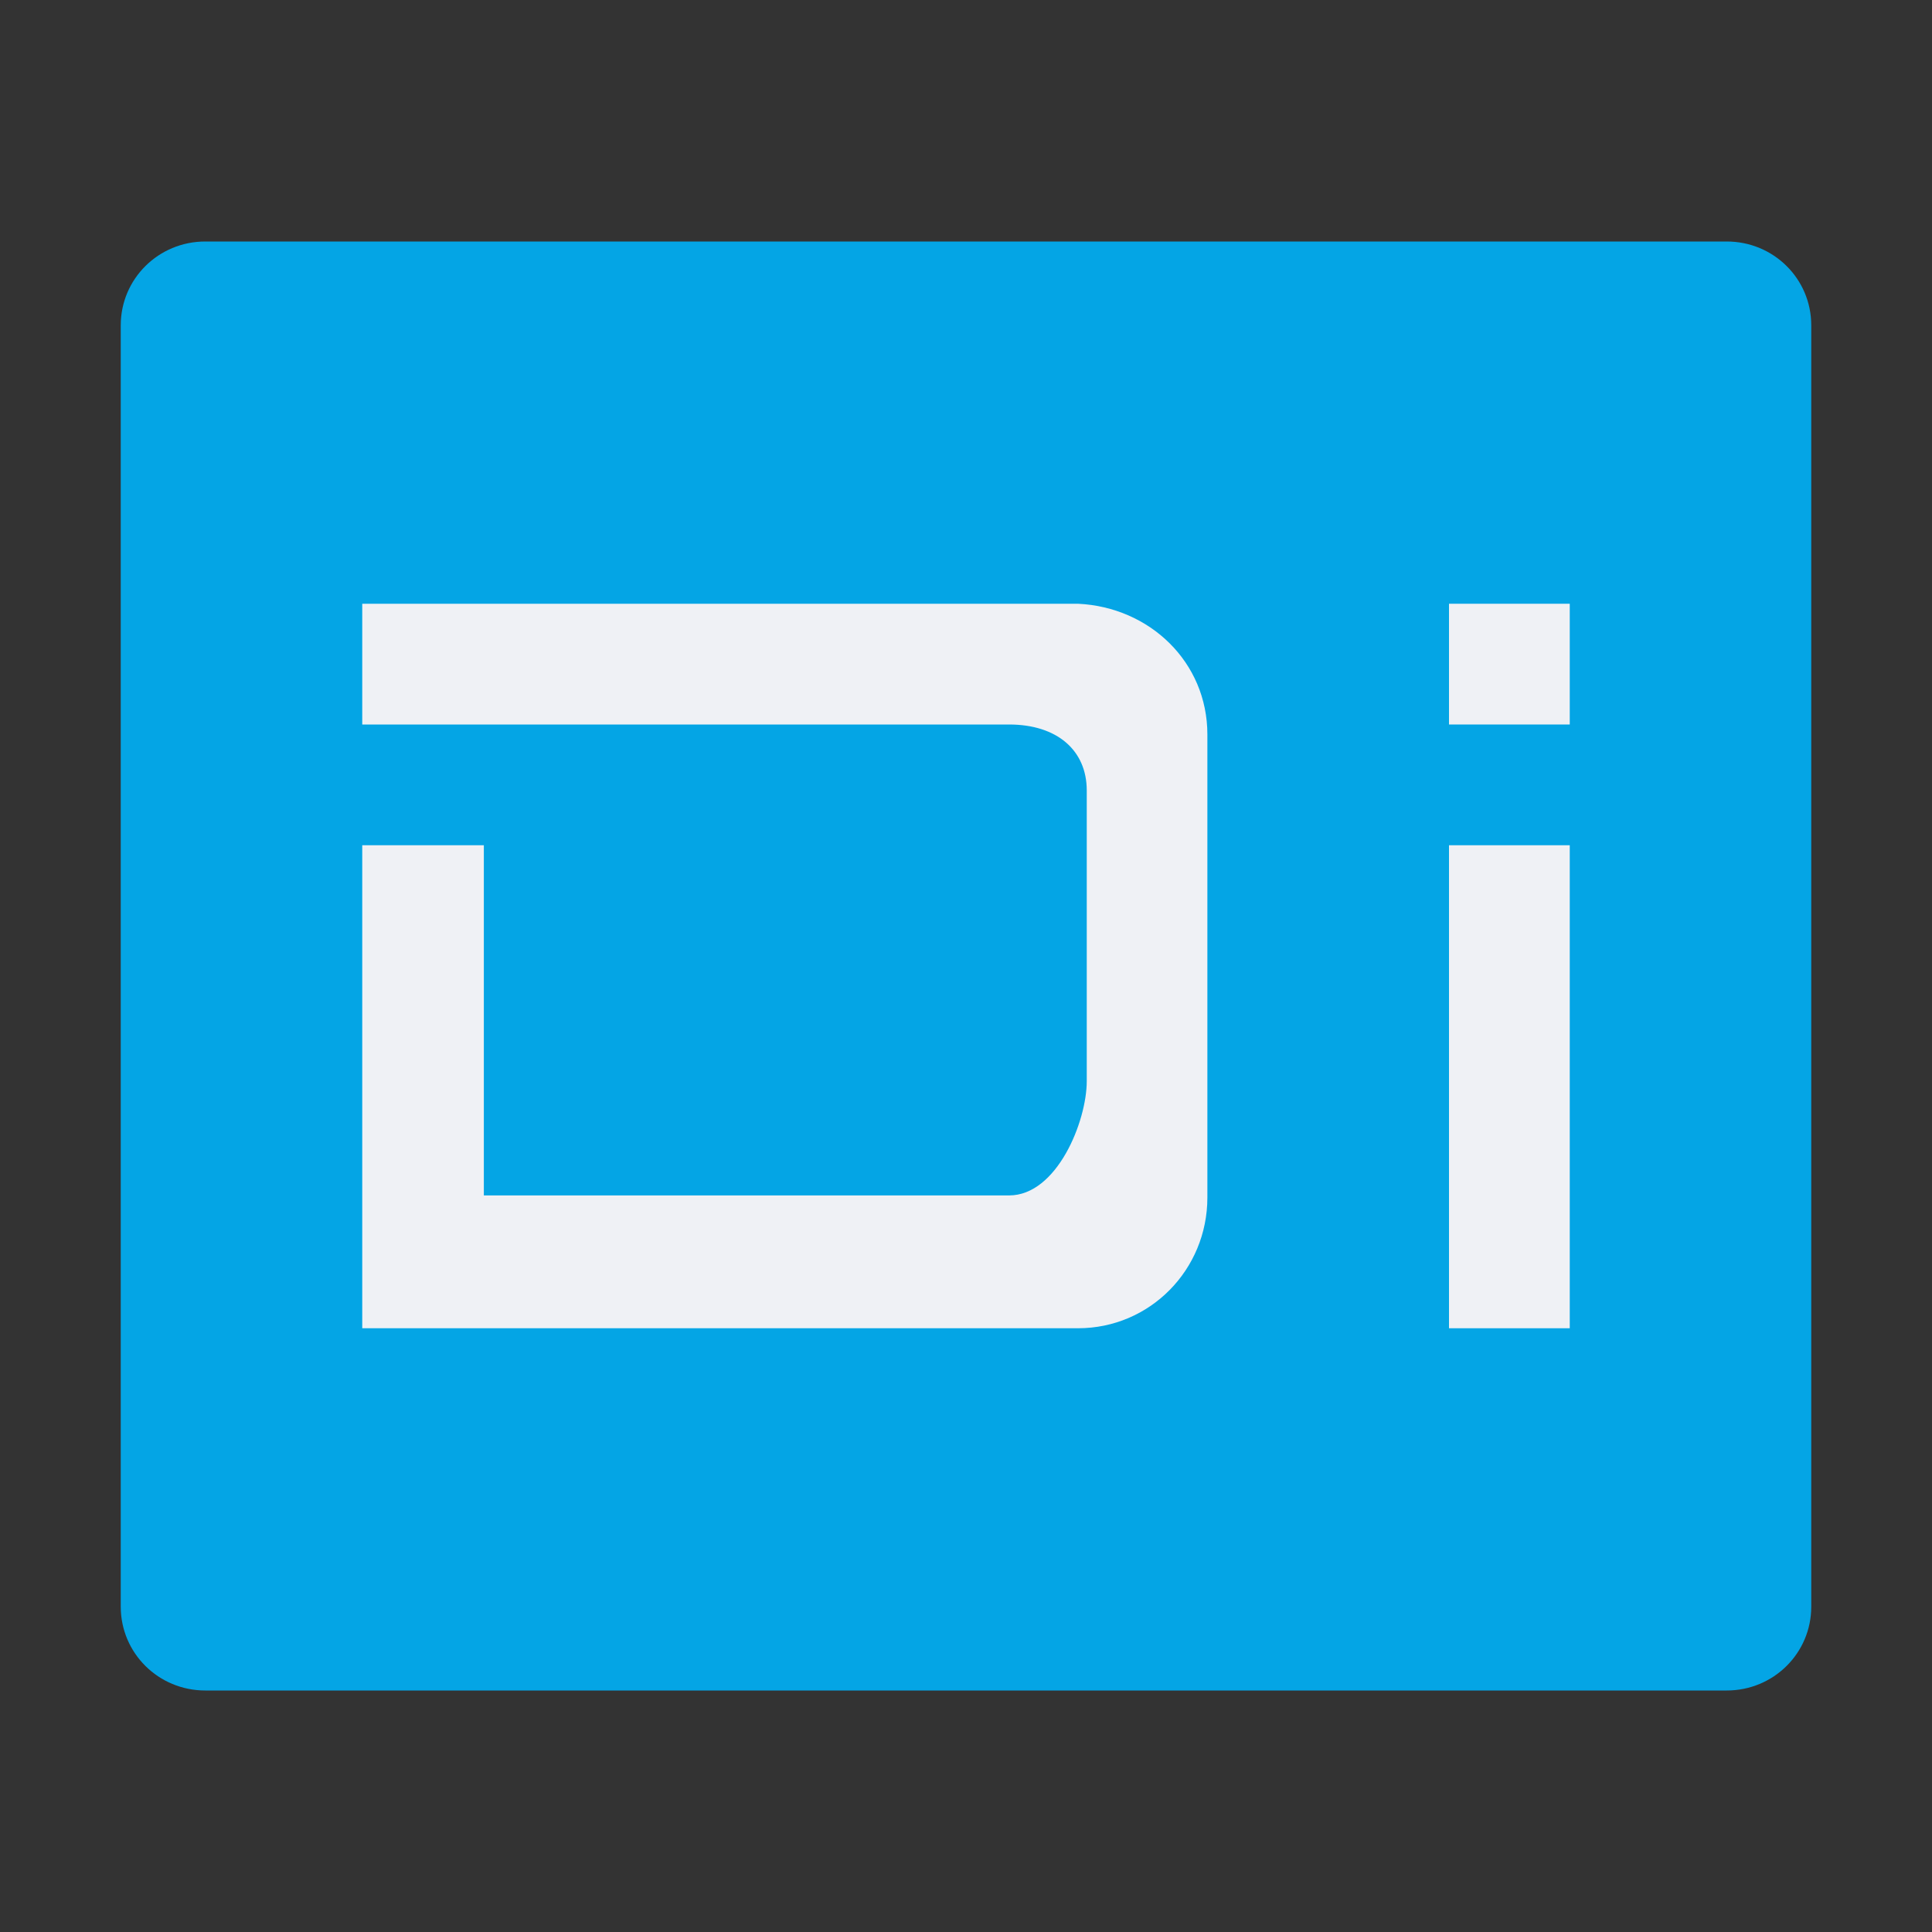 <svg xmlns="http://www.w3.org/2000/svg" width="16" height="16" version="1">
 <rect width="100%" height="100%" fill="#333333" stroke="none"/>
 <path fill="#04a5e5" d="m15 13.306v-10.612c0-0.385-0.312-0.694-0.7-0.694h-12.6c-0.388 0-0.7 0.31-0.7 0.694v10.612c0 0.384 0.312 0.694 0.7 0.694h12.6c0.388 0 0.7-0.31 0.7-0.694z"/>
 <g fill="#eff1f5">
  <path d="m3 5v1h5.357c0.396 0 0.643 0.213 0.643 0.546v2.408c-0 0.333-0.247 0.946-0.643 0.946h-4.35v-2.9h-1.007v4h5.928c0.594 0 1.071-0.483 1.071-1.083v-3.834c0-0.6-0.478-1.055-1.071-1.083h-4.935z"/>
  <path d="m12 5v1h1v-1h-0.01zm0 2v4h1v-4z"/>
 </g>
</svg>
